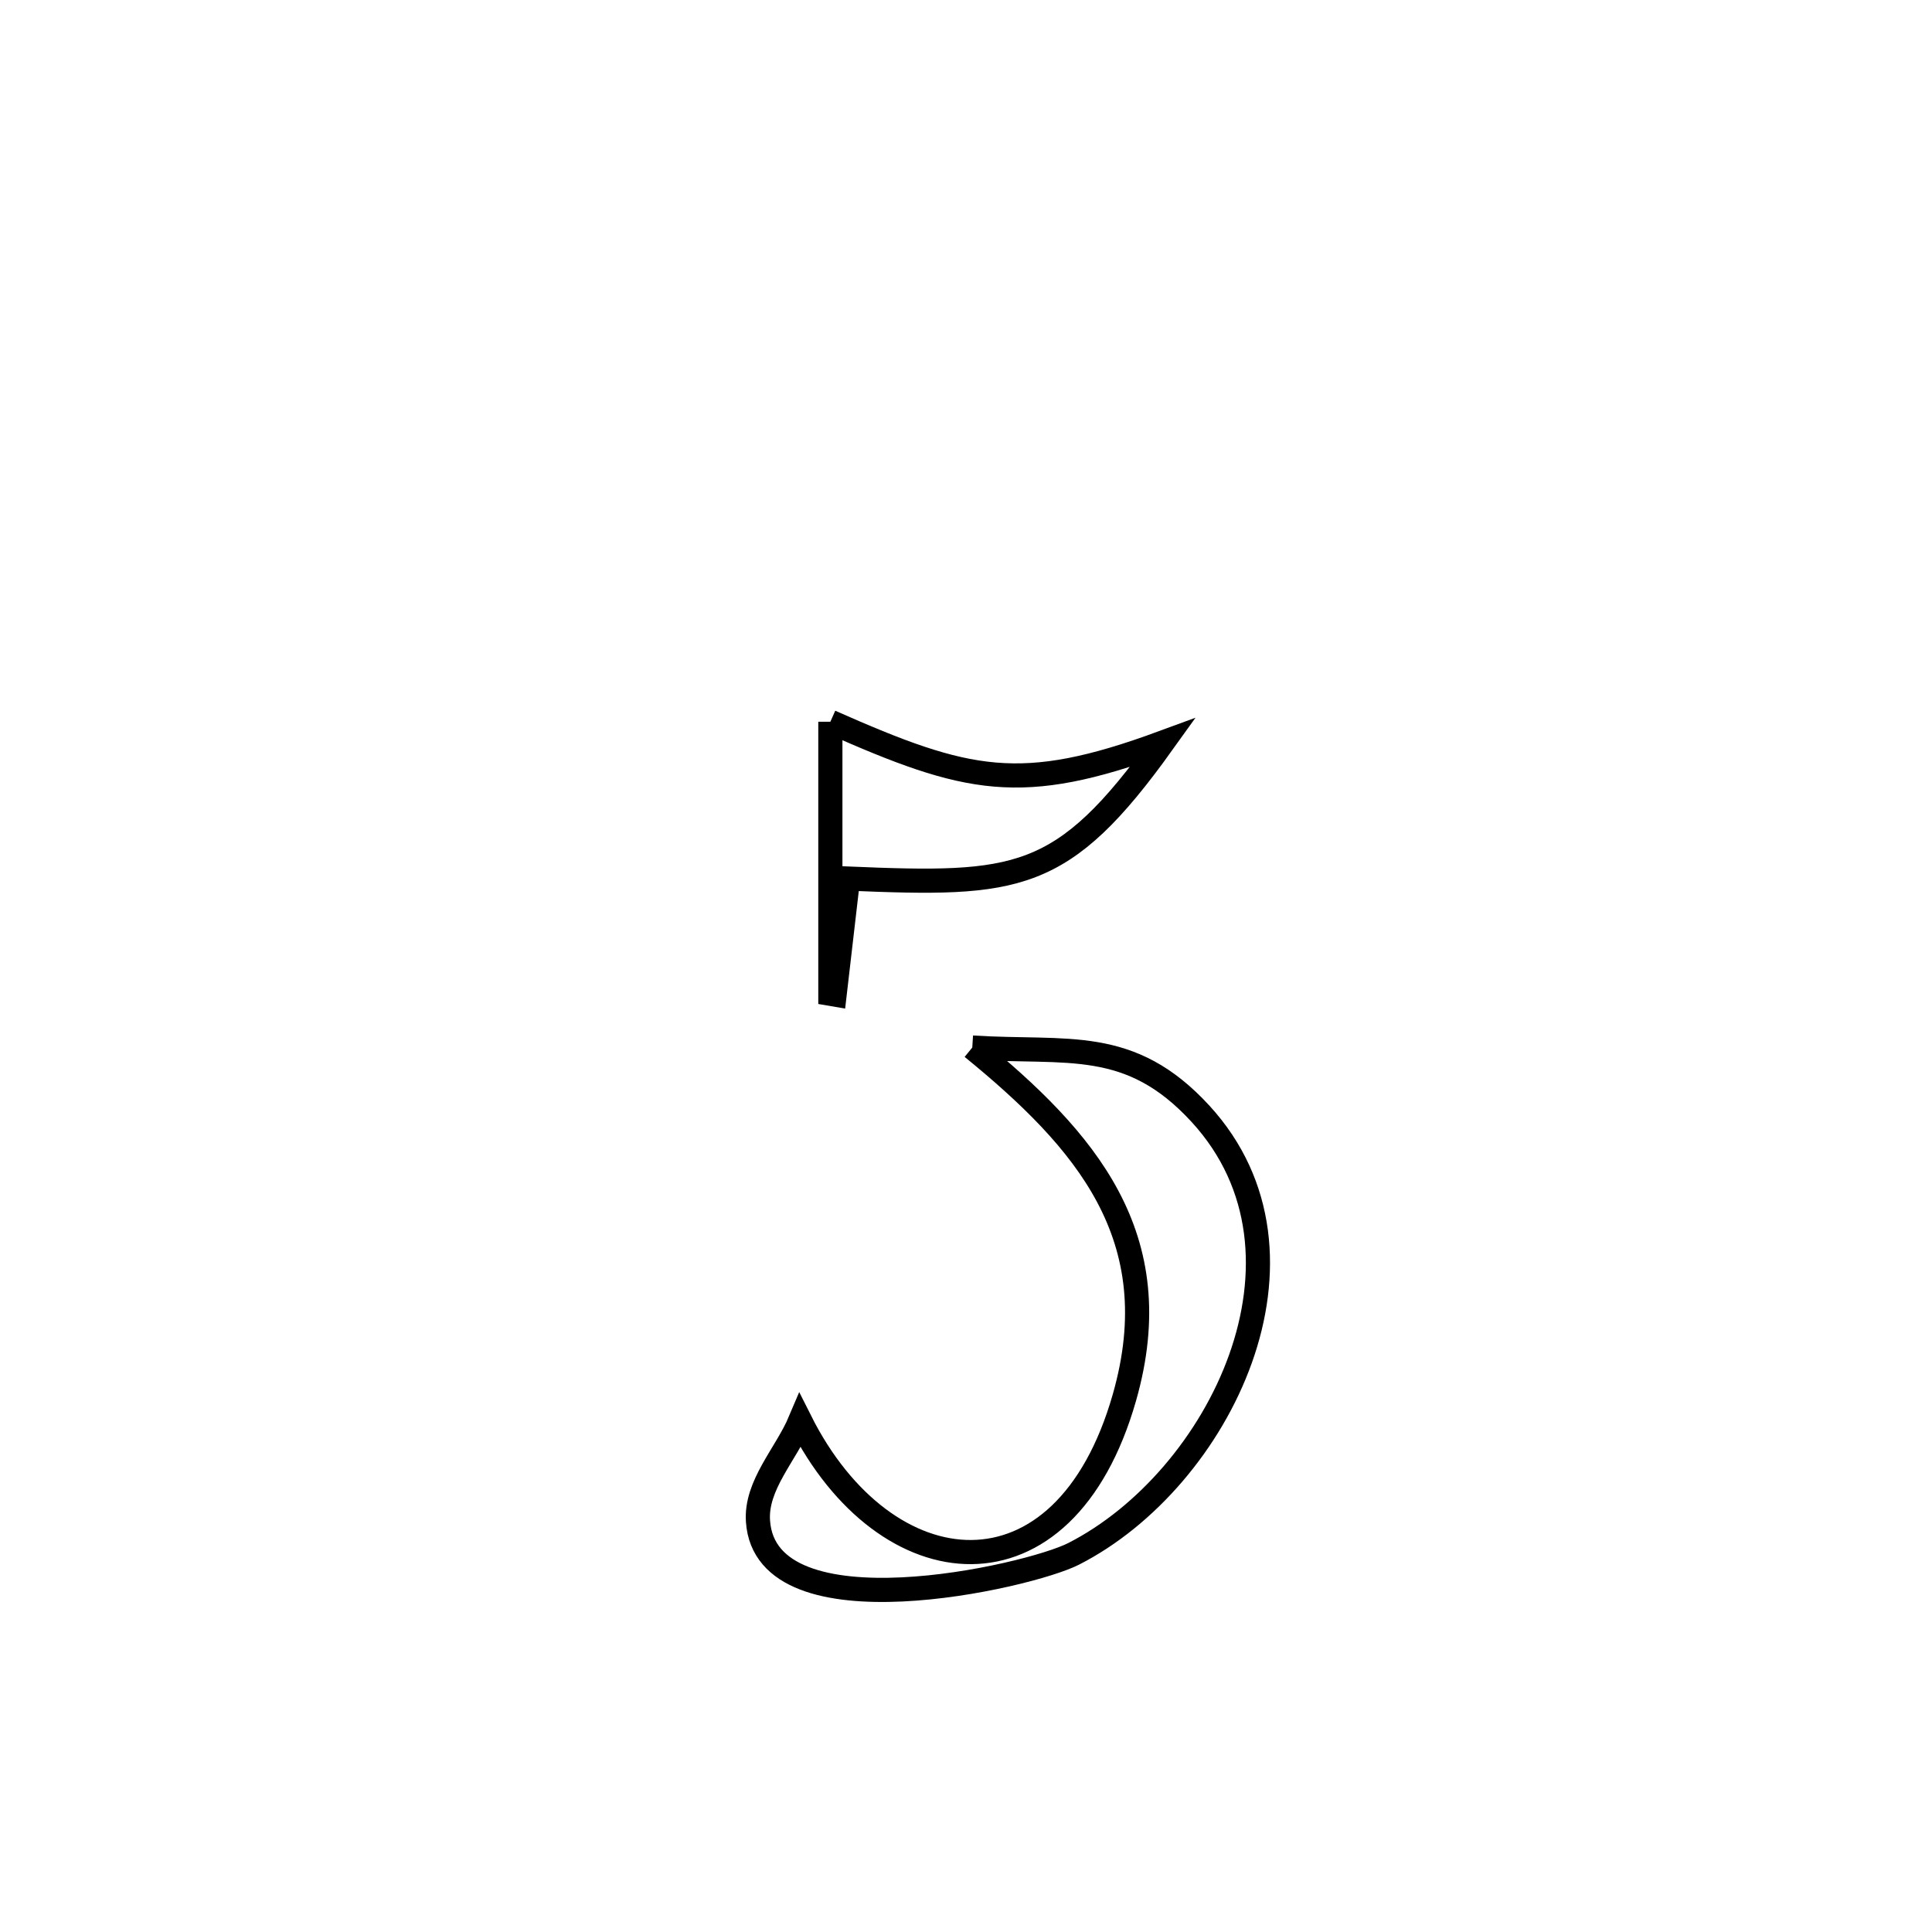 <svg xmlns="http://www.w3.org/2000/svg" viewBox="0.0 0.0 24.0 24.0" height="200px" width="200px"><path fill="none" stroke="black" stroke-width=".3" stroke-opacity="1.0"  filling="0" d="M10.315 8.966 L10.315 8.966 C12.022 9.722 12.684 9.873 14.445 9.225 L14.445 9.225 C13.197 10.967 12.642 11.001 10.535 10.914 L10.535 10.914 C10.479 11.394 10.424 11.874 10.368 12.355 L10.368 12.355 C10.35 12.352 10.332 12.349 10.315 12.346 L10.315 12.346 C10.315 11.219 10.315 10.093 10.315 8.966 L10.315 8.966"></path>
<path fill="none" stroke="black" stroke-width=".3" stroke-opacity="1.0"  filling="0" d="M12.078 13.013 L12.078 13.013 C13.266 13.088 14.035 12.879 14.914 13.837 C16.523 15.592 15.151 18.377 13.338 19.302 C12.78 19.588 9.513 20.331 9.416 18.897 C9.385 18.448 9.765 18.066 9.94 17.651 L9.94 17.651 C10.997 19.756 13.218 19.988 13.968 17.36 C14.539 15.361 13.479 14.157 12.078 13.013 L12.078 13.013"></path></svg>